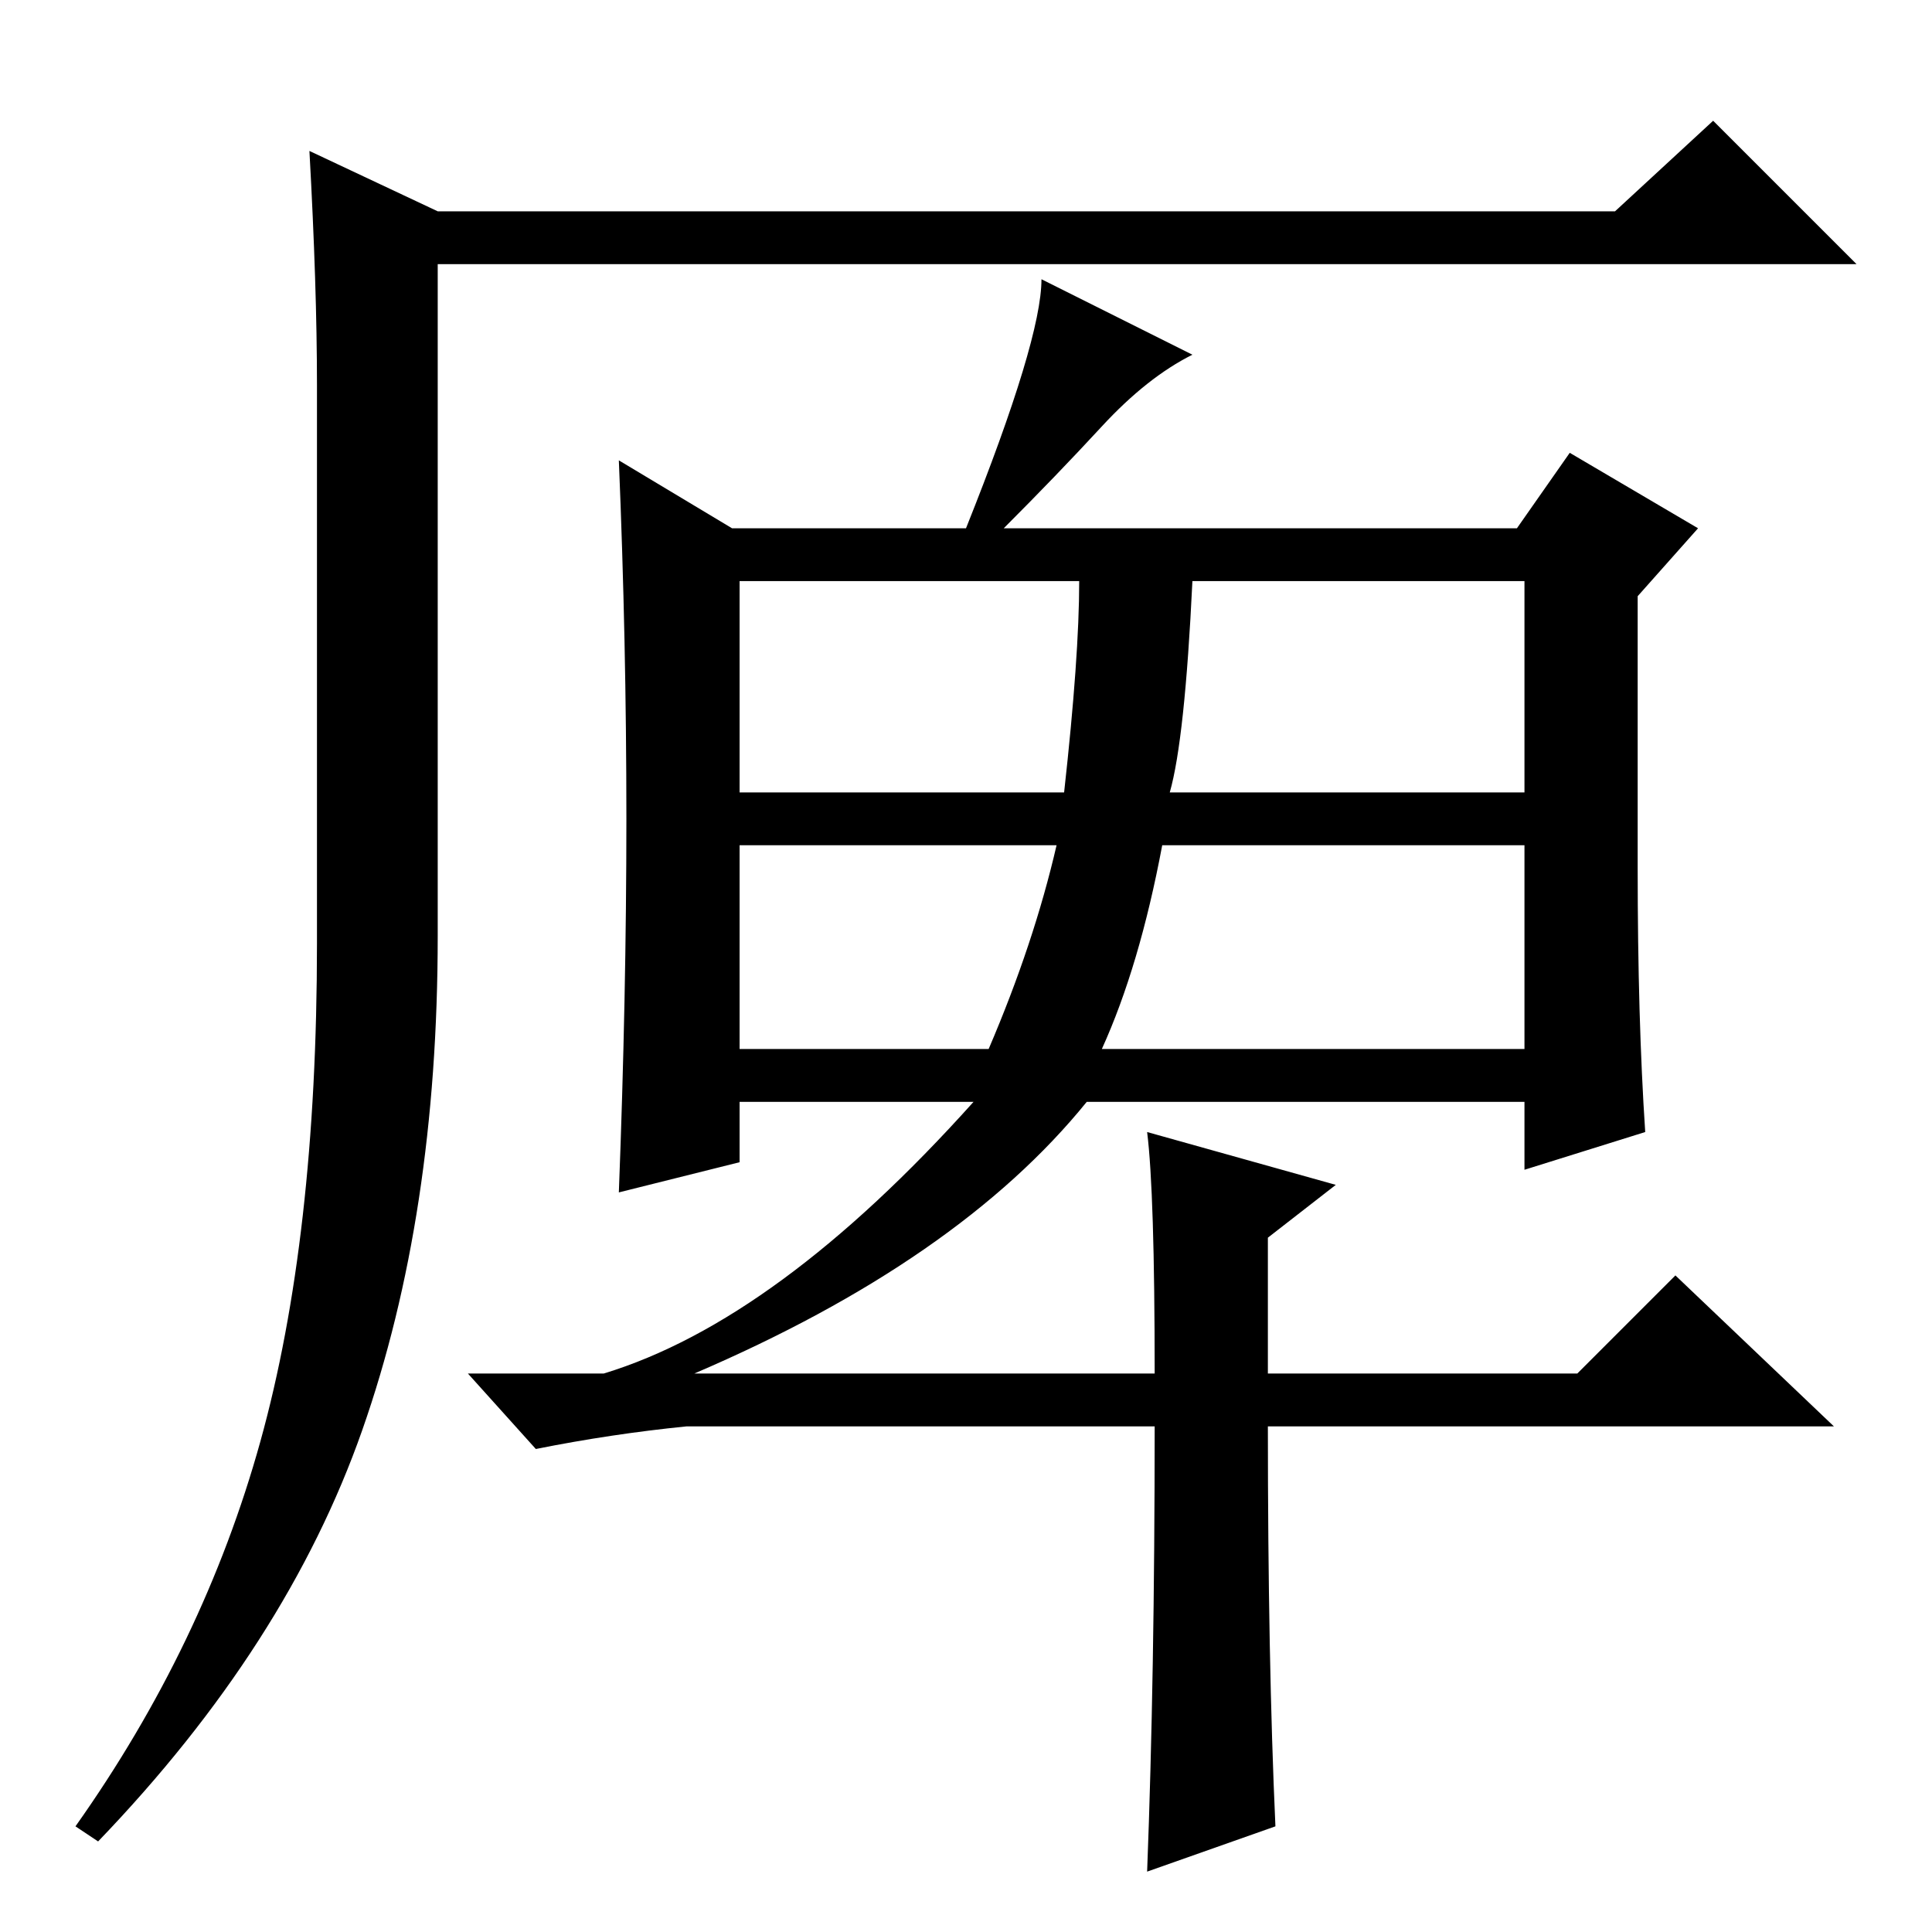 <?xml version="1.0" standalone="no"?>
<!DOCTYPE svg PUBLIC "-//W3C//DTD SVG 1.1//EN" "http://www.w3.org/Graphics/SVG/1.1/DTD/svg11.dtd" >
<svg xmlns="http://www.w3.org/2000/svg" xmlns:xlink="http://www.w3.org/1999/xlink" version="1.1" viewBox="0 -36 256 256">
  <g transform="matrix(1 0 0 -1 0 220)">
   <path fill="currentColor"
d="M41 236l17 -8h156l13 12l19 -19h-188v-89q0 -37 -10 -65.5t-35 -54.5l-3 2q17 24 24.5 51t7.5 66v74q0 13 -1 31zM146 117h56v27h-48q-3 -16 -8 -27zM169 14l-17 -6q1 26 1 59h-62q-10 -1 -20 -3l-9 10h18q23 7 49 36h-31v-8l-16 -4q1 26 1 49.5t-1 47.5l15 -9h31
q10 25 10 33l20 -10q-6 -3 -12 -9.5t-13 -13.5h68l7 10l17 -10l-8 -9v-36q0 -20 1 -35l-16 -5v9h-58q-17 -21 -52 -36h61q0 24 -1 32l25 -7l-9 -7v-18h41l13 13l21 -20h-75q0 -31 1 -53zM98 151h43q2 18 2 28h-45v-28zM155 151h47v28h-44q-1 -21 -3 -28zM98 117h33
q6 14 9 27h-42v-27z" />
  </g>

</svg>
